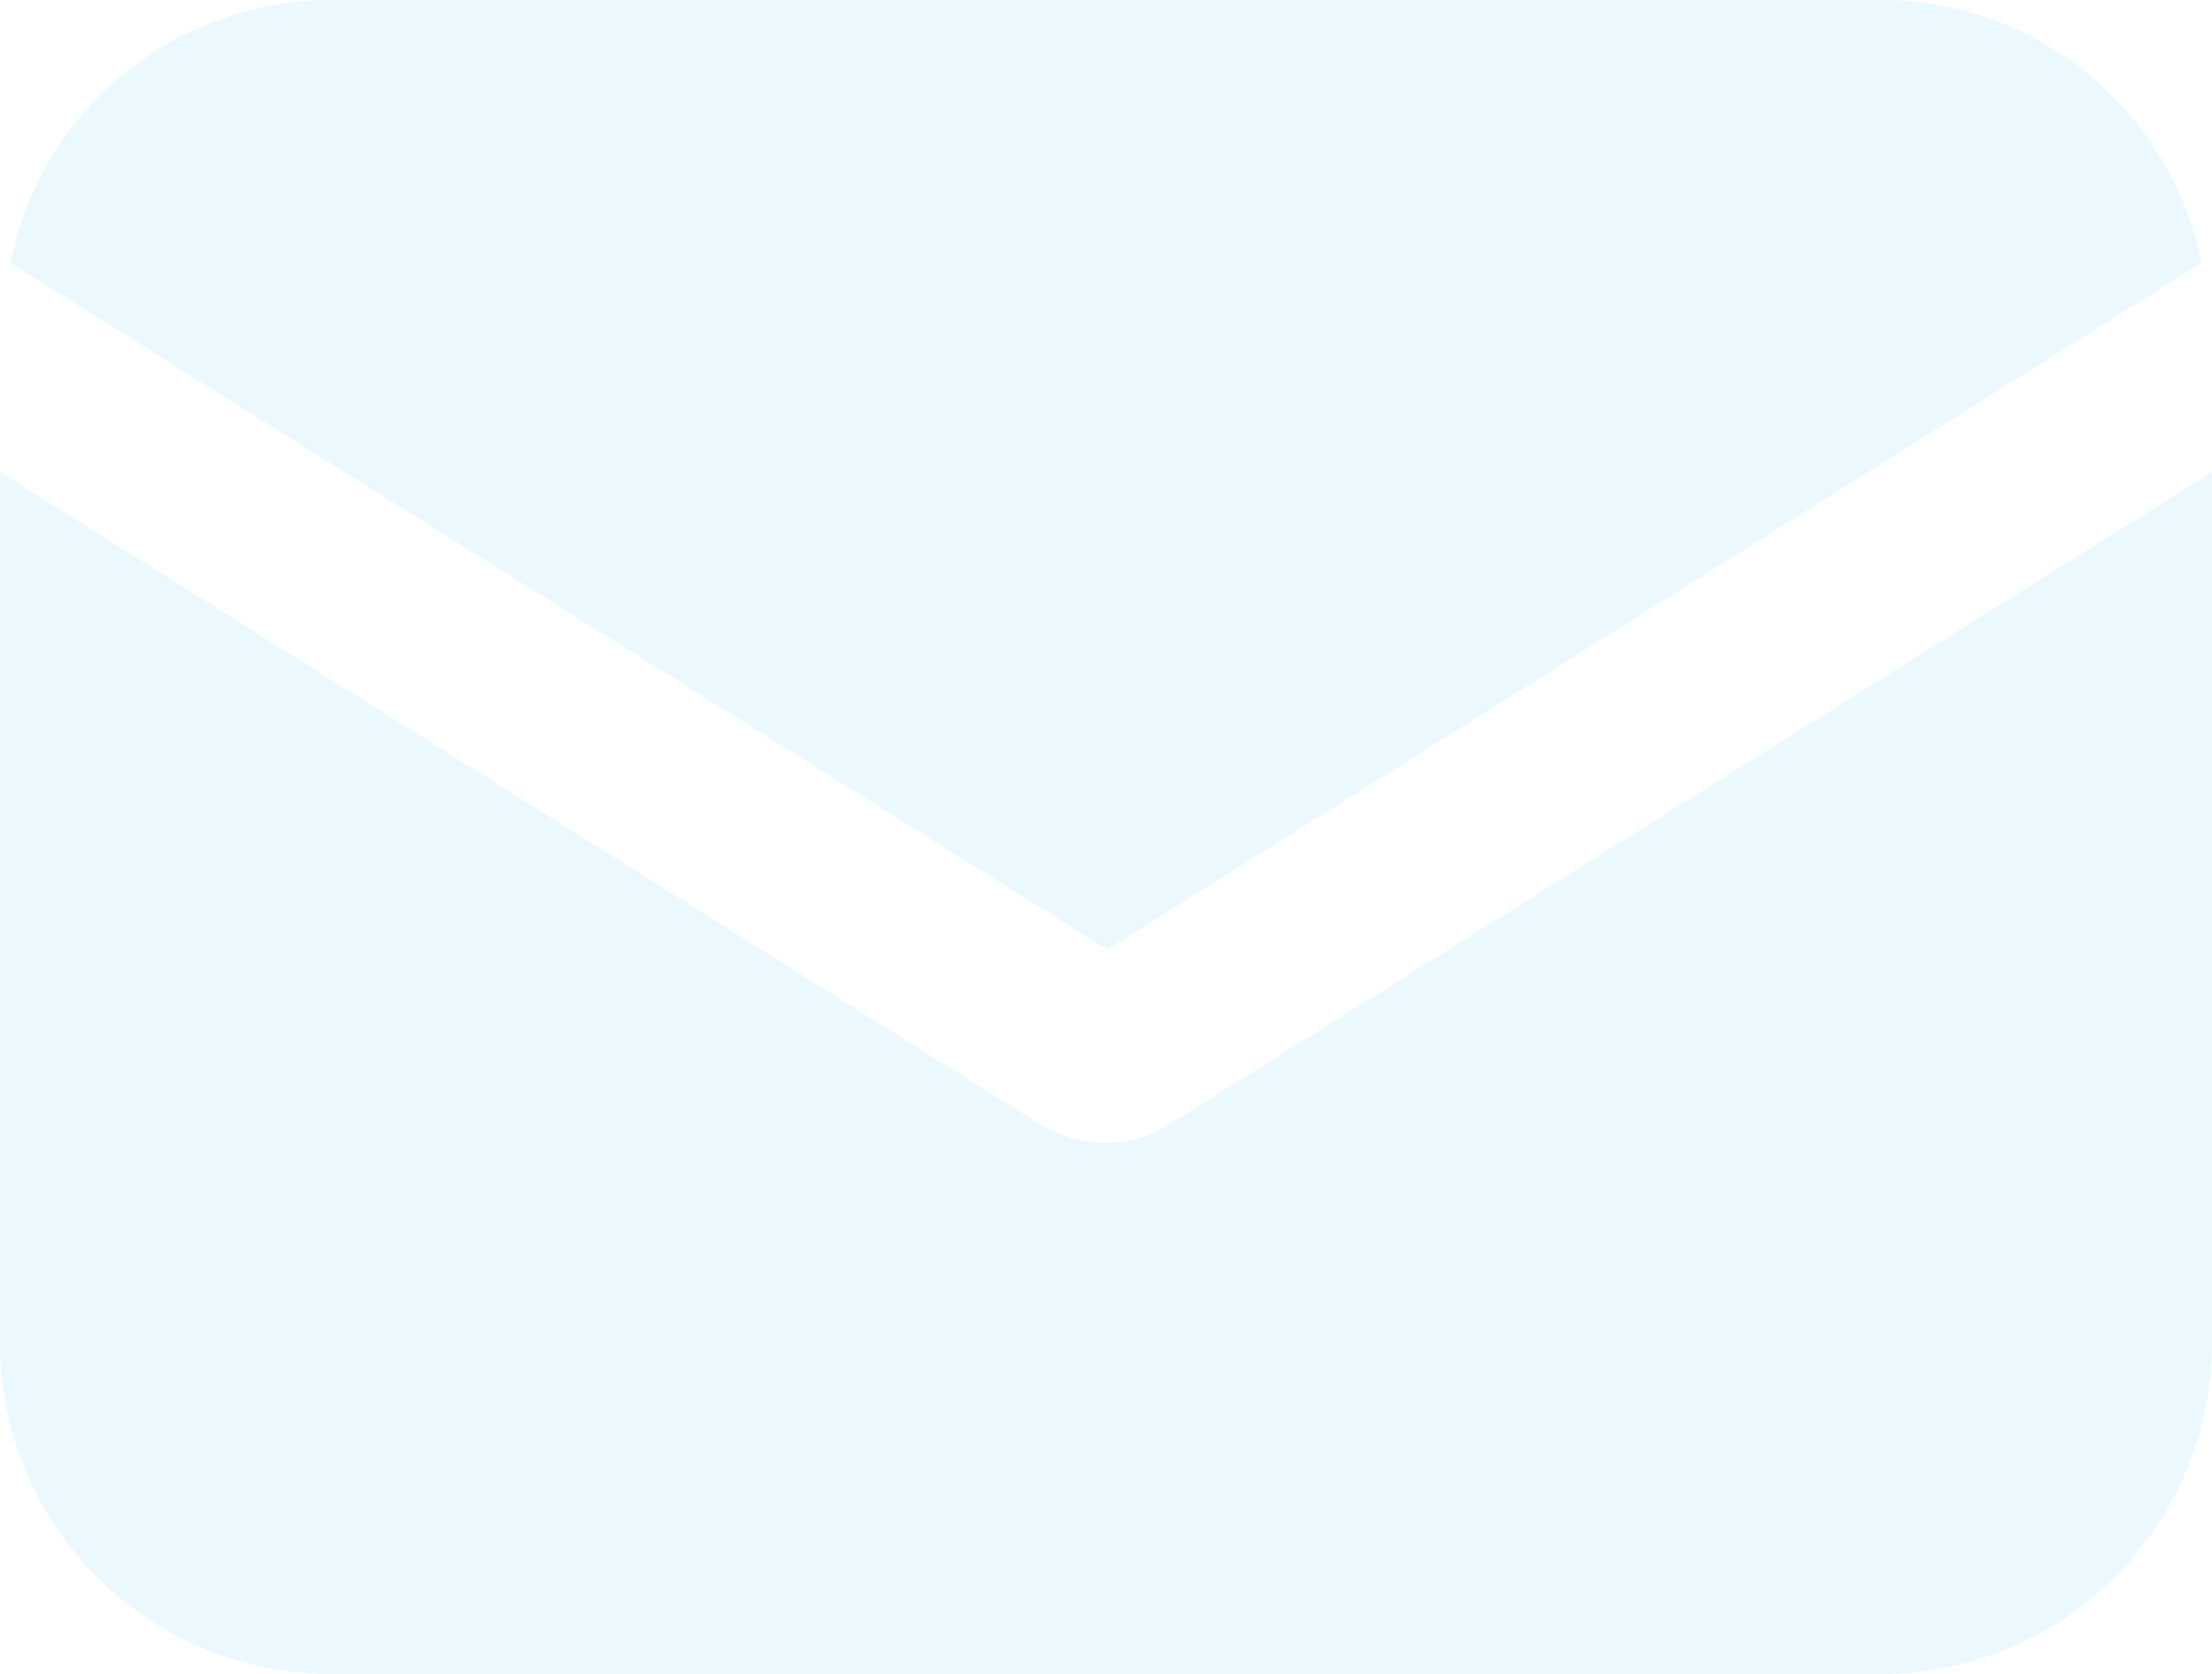 <svg xmlns="http://www.w3.org/2000/svg" width="111" height="84" viewBox="0 0 111 84">
  <defs>
    <style>
      .cls-1 {
        fill: #00afef;
        fill-rule: evenodd;
        opacity: 0.08;
      }
    </style>
  </defs>
  <path class="cls-1" d="M703,5319.17A16.616,16.616,0,0,0,719.381,5336h78.237A16.617,16.617,0,0,0,814,5319.17v-43.48l-52.289,32.71a6.18,6.18,0,0,1-6.553,0L703,5275.69v43.48Zm110.476-53.98A16.393,16.393,0,0,0,797.618,5252H719.381a16.392,16.392,0,0,0-15.857,13.19l55.042,34.46Z" transform="translate(-703 -5252)"/>
</svg>
